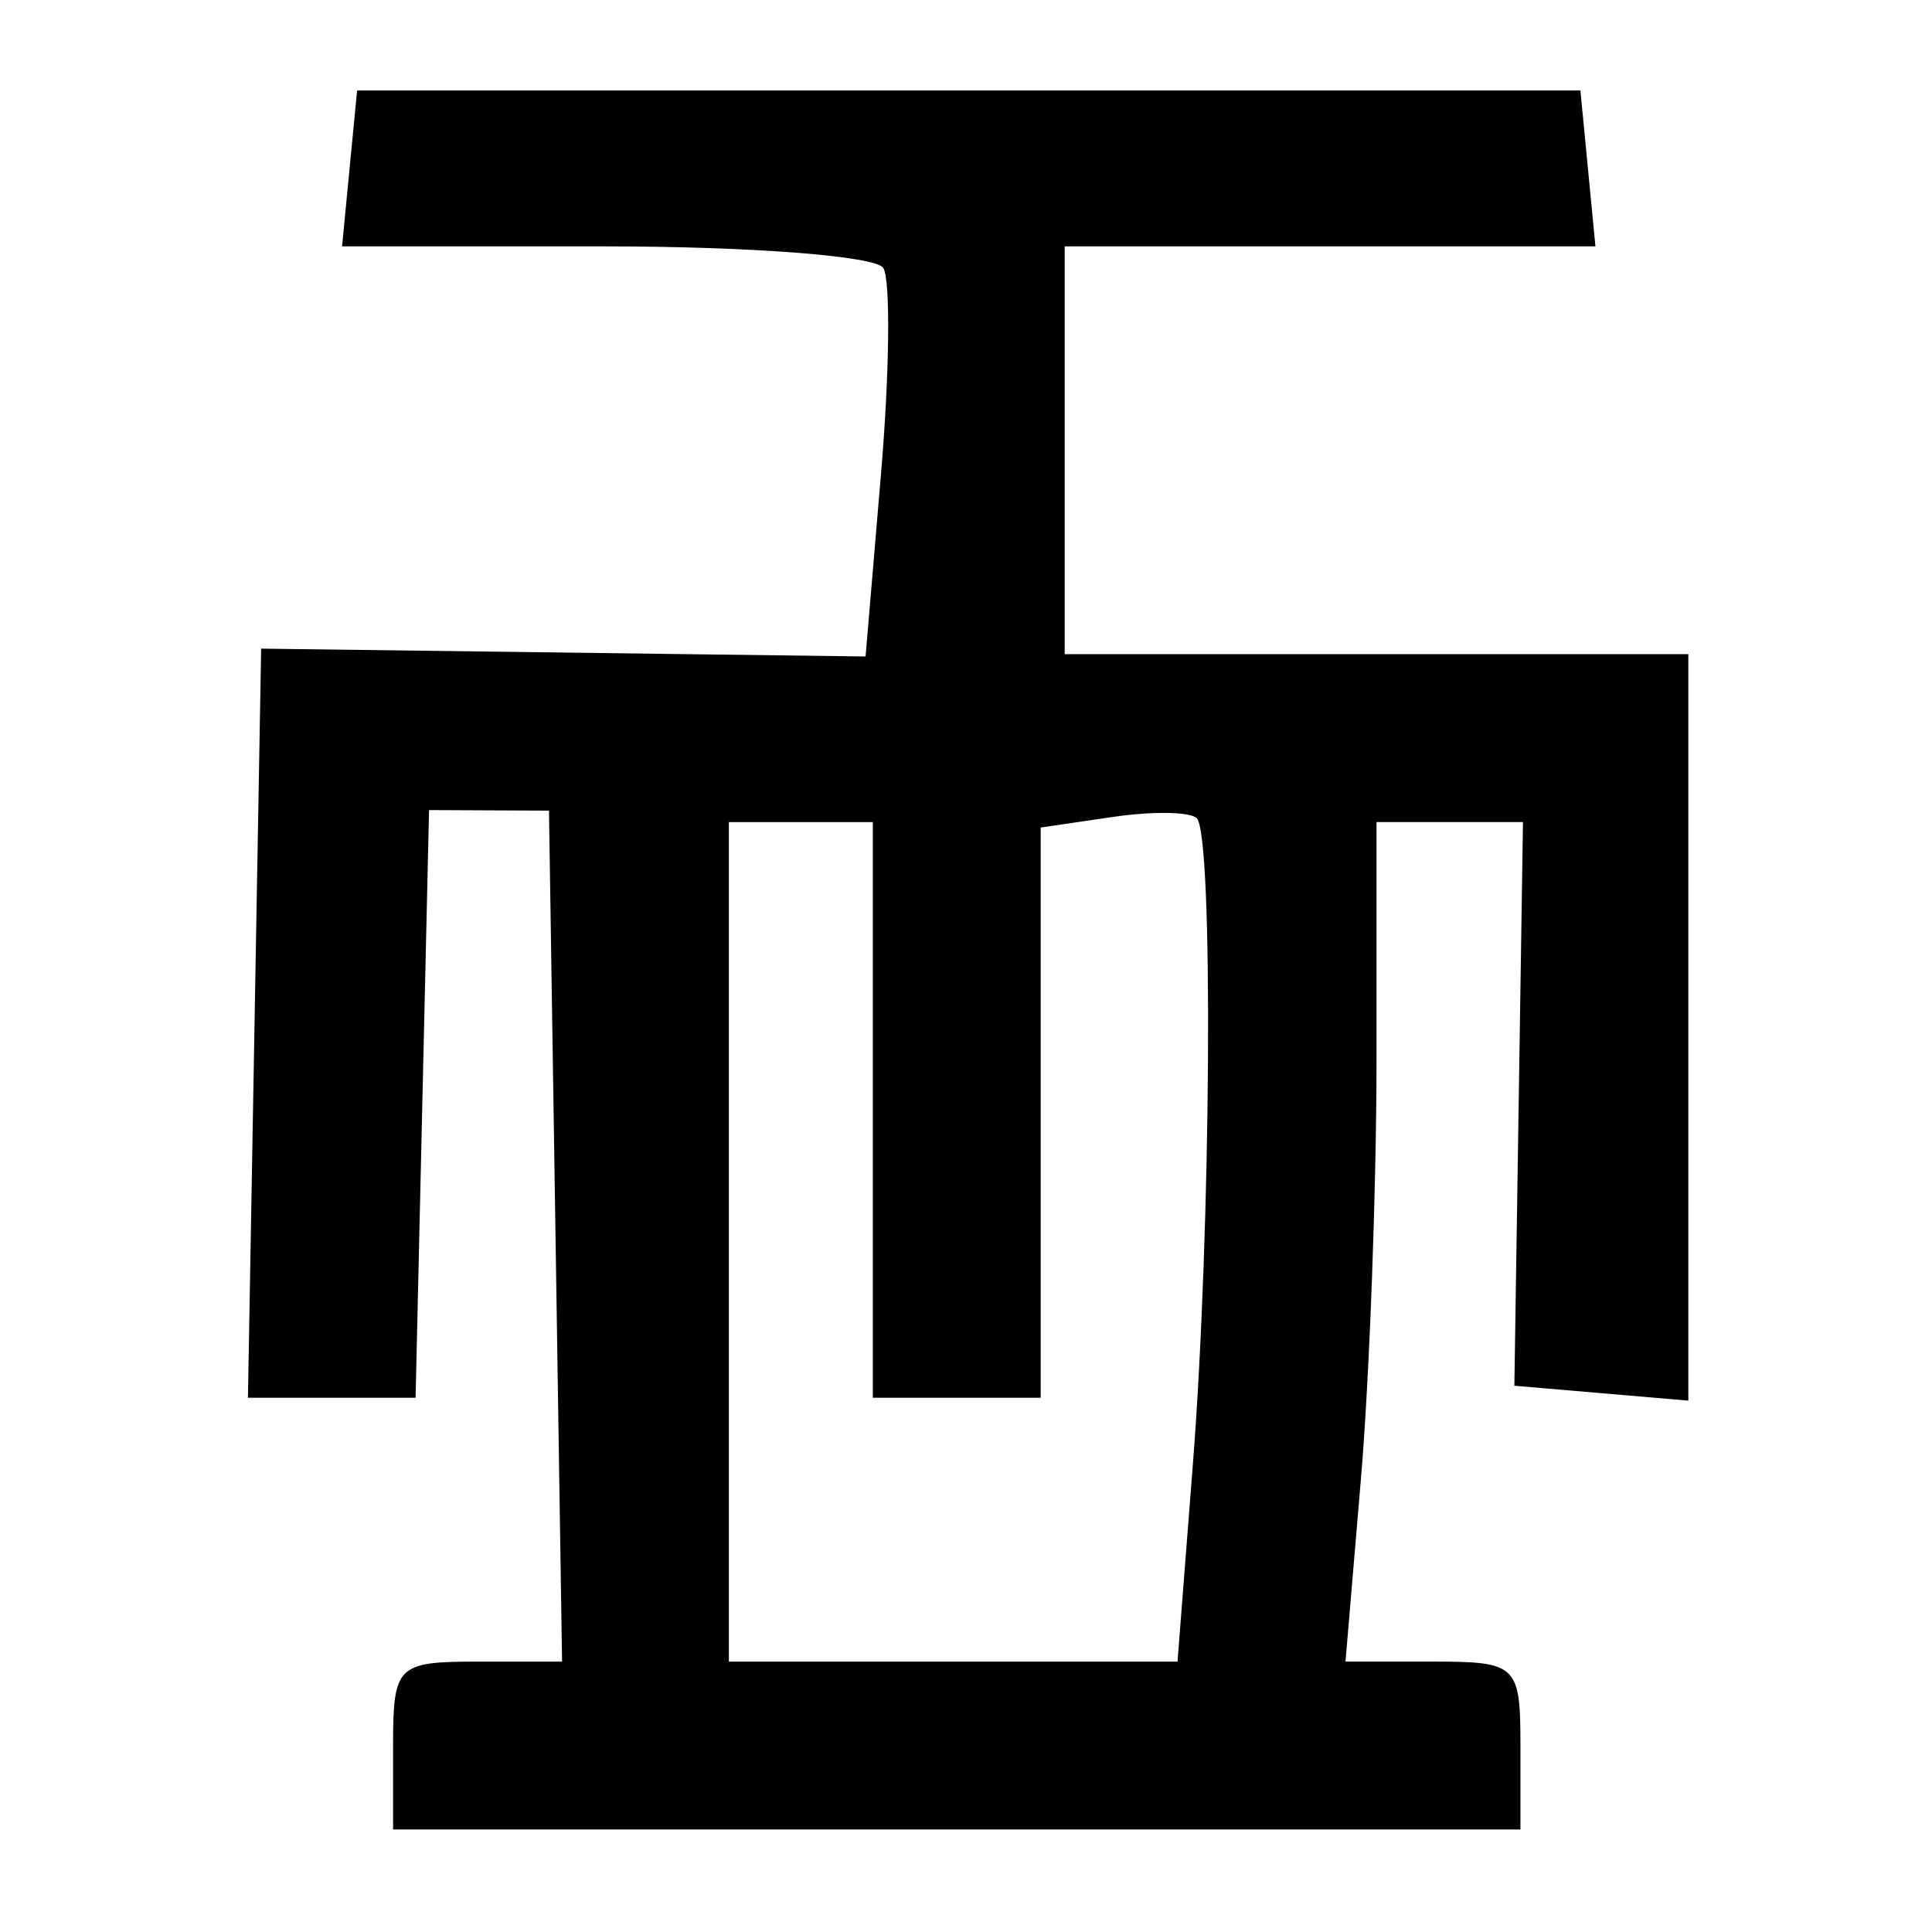 <?xml version="1.0" encoding="UTF-8" standalone="no"?>
<!-- Created with Inkscape (http://www.inkscape.org/) -->

<svg
   width="210mm"
   height="210mm"
   viewBox="0 0 210 210"
   version="1.1"
   id="svg5"
   inkscape:version="1.2.2 (732a01da63, 2022-12-09)"
   sodipodi:docname="41-Hye_wo_nhye.svg"
   xmlns:inkscape="http://www.inkscape.org/namespaces/inkscape"
   xmlns:sodipodi="http://sodipodi.sourceforge.net/DTD/sodipodi-0.dtd"
   xmlns="http://www.w3.org/2000/svg"
   xmlns:svg="http://www.w3.org/2000/svg">
  <sodipodi:namedview
     id="namedview7"
     pagecolor="#ffffff"
     bordercolor="#666666"
     borderopacity="1.0"
     inkscape:showpageshadow="2"
     inkscape:pageopacity="0.0"
     inkscape:pagecheckerboard="0"
     inkscape:deskcolor="#d1d1d1"
     inkscape:document-units="mm"
     showgrid="false"
     inkscape:zoom="0.52097718"
     inkscape:cx="336.86696"
     inkscape:cy="380.05503"
     inkscape:window-width="1920"
     inkscape:window-height="1002"
     inkscape:window-x="-8"
     inkscape:window-y="-8"
     inkscape:window-maximized="1"
     inkscape:current-layer="layer1" />
  <defs
     id="defs2" />
  <g
     inkscape:label="Camada 1"
     inkscape:groupmode="layer"
     id="layer1">
    <path
       style="display:inline;fill:#000000;stroke-width:2.607"
       d="m 42.725,189.735 c 0,-8.702 0.426,-9.125 9.185,-9.125 h 9.185 l -0.712,-46.249 -0.711,-46.249 -6.518,-0.03 -6.518,-0.03 -0.732,31.938 -0.732,31.938 h -9.111 -9.111 l 0.718,-40.712 0.718,-40.712 32.849,0.426 32.849,0.426 1.686,-19.947 C 96.696,40.44 96.804,30.41 96.009,29.123 95.213,27.836 81.651,26.782 65.871,26.782 H 37.181 l 0.817,-8.473 0.817,-8.473 h 66.484 66.484 l 0.817,8.473 0.817,8.473 h -28.845 -28.845 v 22.161 22.161 h 33.894 33.894 v 40.569 40.569 l -9.455,-0.809 -9.455,-0.809 0.468,-30.635 0.468,-30.635 h -7.96 -7.96 v 25.679 c 0,14.123 -0.759,34.655 -1.686,45.626 l -1.686,19.948 h 9.508 c 9.128,0 9.508,0.365 9.508,9.125 v 9.125 H 103.995 42.725 Z m 86.94,-30.635 c 1.988,-25.532 2.242,-68.338 0.417,-70.163 -0.709,-0.709 -4.815,-0.772 -9.125,-0.139 l -7.837,1.15 v 30.991 30.991 h -9.125 -9.125 V 120.643 89.357 h -7.822 -7.822 v 45.626 45.626 h 24.382 24.382 z"
       id="path7265" />
  </g>
</svg>
